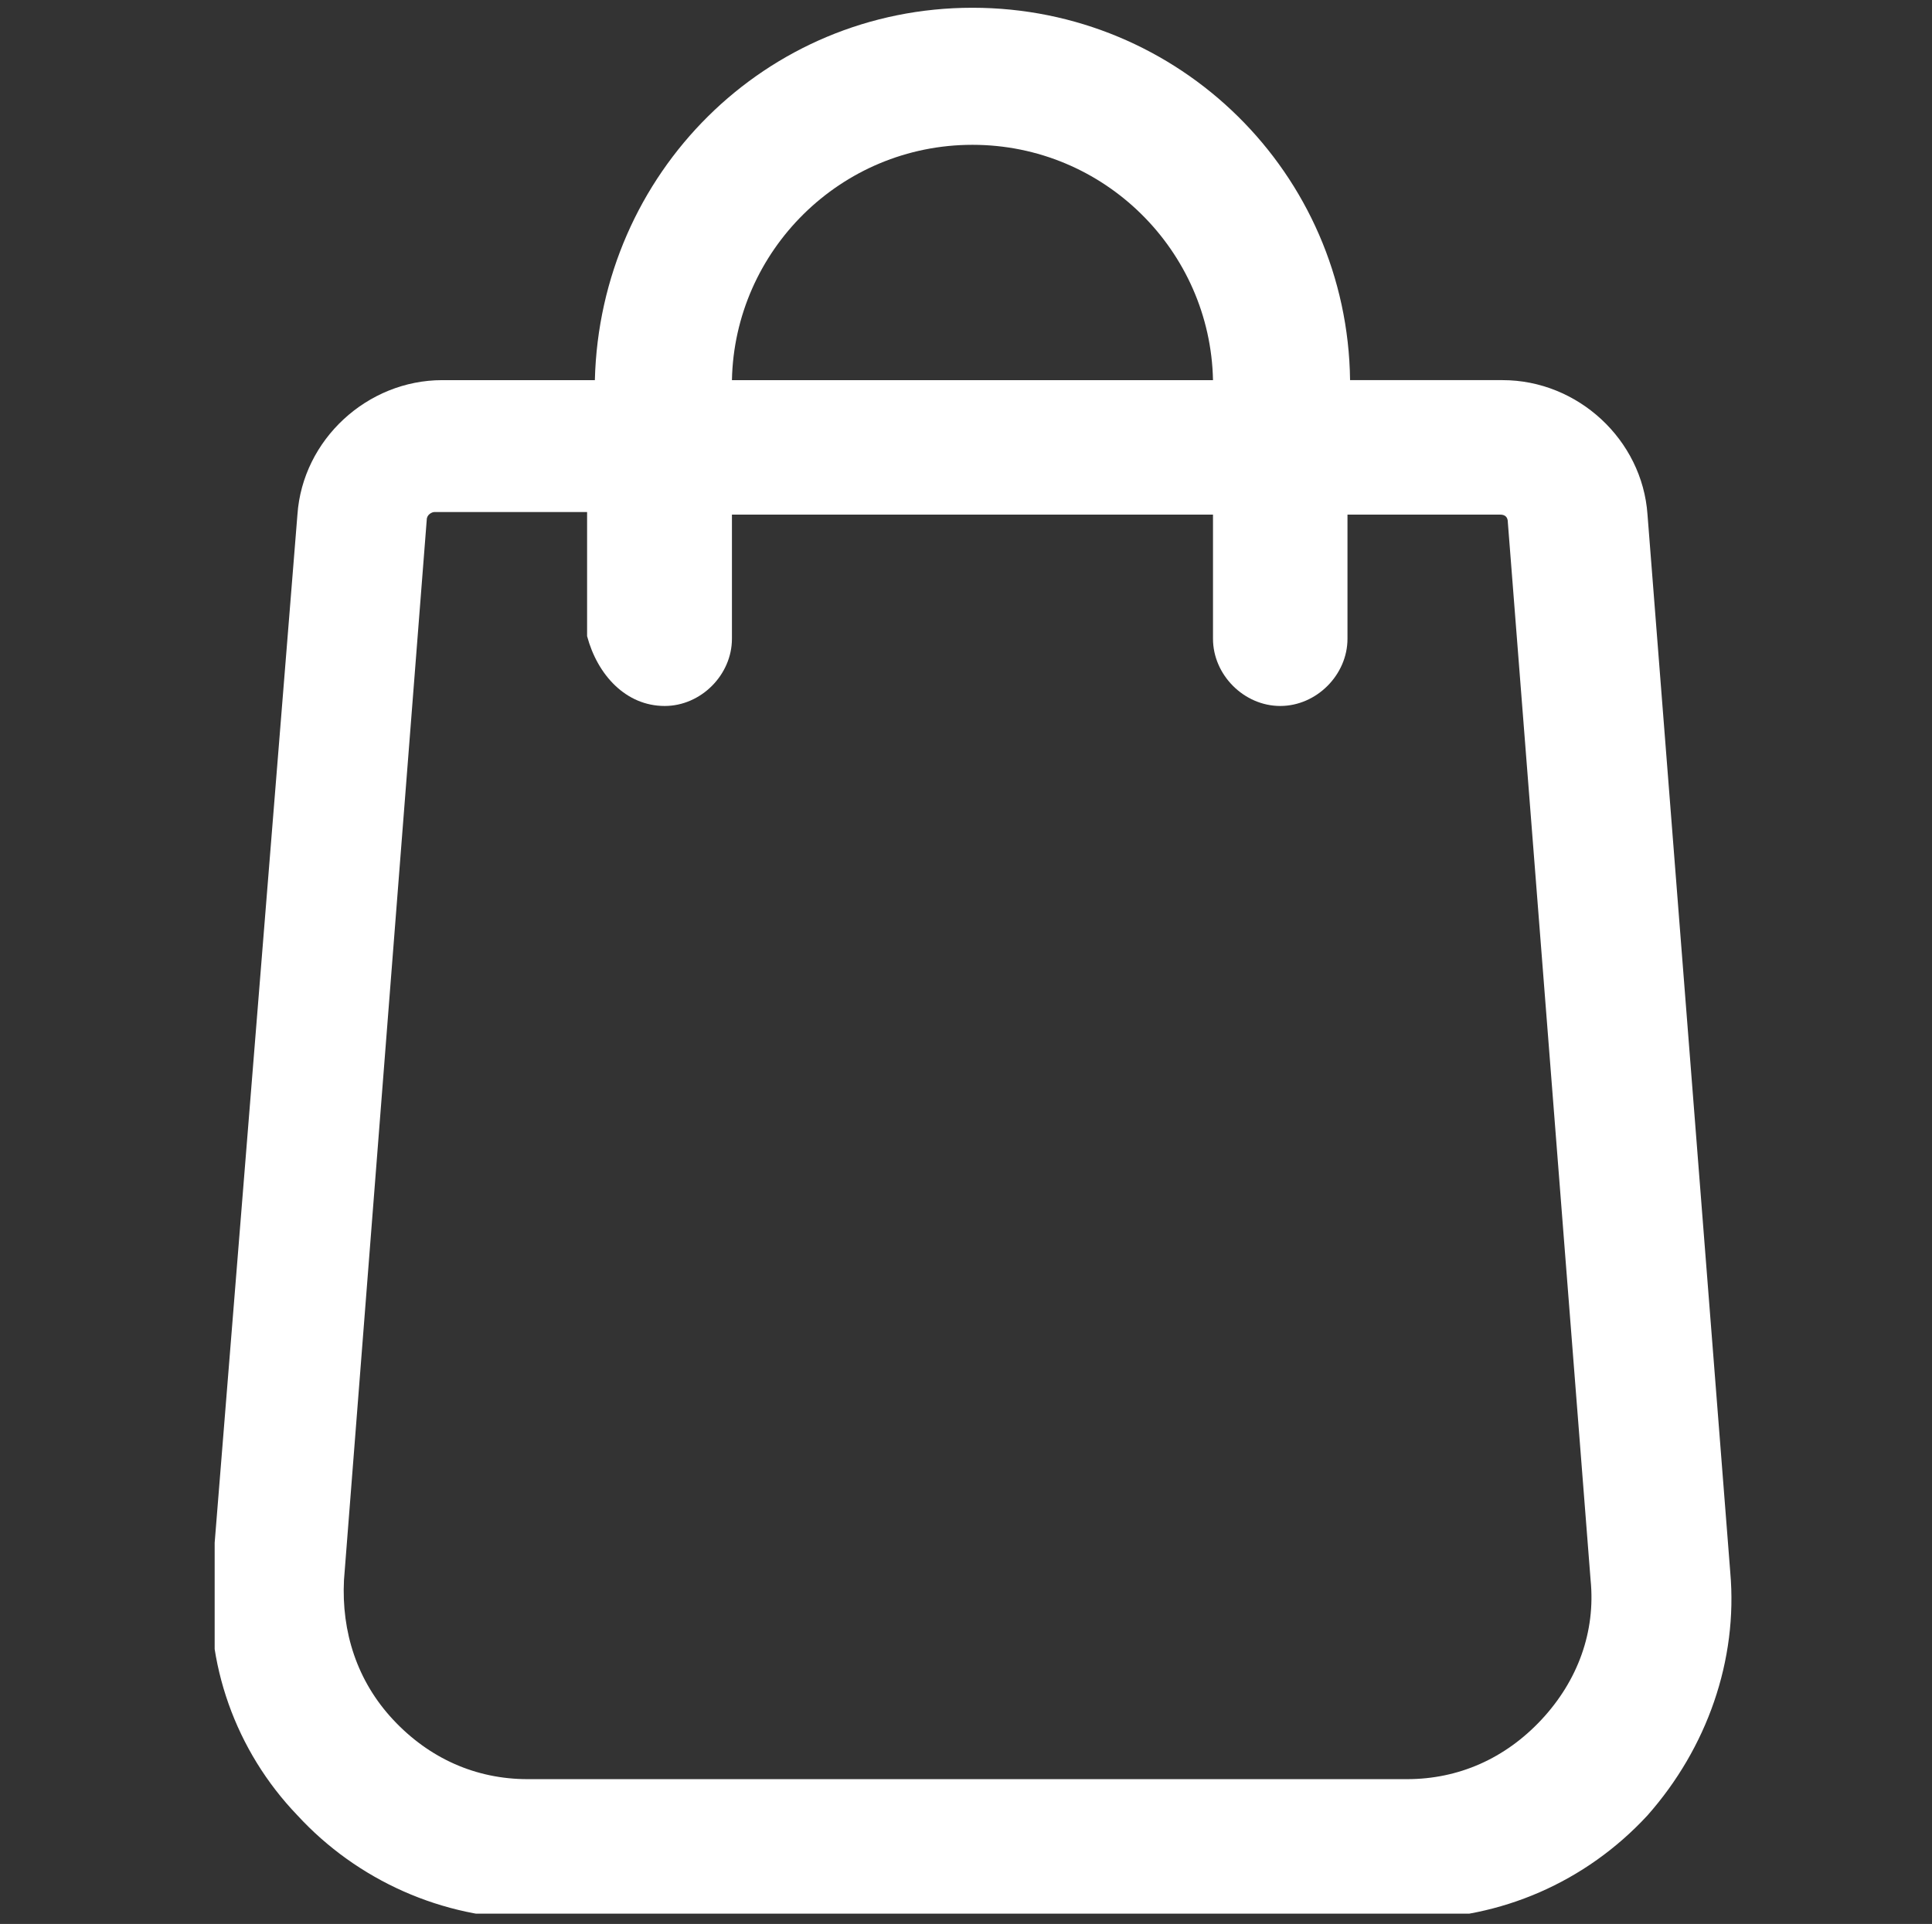 <?xml version="1.0" encoding="utf-8"?>
<!-- Generator: Adobe Illustrator 23.1.0, SVG Export Plug-In . SVG Version: 6.00 Build 0)  -->
<svg version="1.1" id="Layer_1" xmlns="http://www.w3.org/2000/svg" xmlns:xlink="http://www.w3.org/1999/xlink" x="0px" y="0px"
	 viewBox="0 0 74.7 74.4" style="enable-background:new 0 0 74.7 74.4;" xml:space="preserve">
<rect x="0" y="0" width="74.7" height="74.4" fill="#333333" stroke="none"/>
<style type="text/css">
	.st0{display:none;}
	.st1{display:inline;}
	.st2{clip-path:url(#SVGID_2_);}
	.st3{fill:#AEADAE;}
	.st4{clip-path:url(#SVGID_4_);fill:#FFFFFF;}
</style>
<g class="st0">
	<title>cart</title>
	<g class="st1">
		<g>
			<g>
				<defs>
					<rect id="SVGID_1_" x="7.4" y="3.4" width="60" height="67.6"/>
				</defs>
				<clipPath id="SVGID_2_">
					<use xlink:href="#SVGID_1_"  style="overflow:visible;"/>
				</clipPath>
				<g class="st2">
					<path class="st3" d="M67.3,58.8L64,21.3c-0.2-2.7-2.7-4.7-5.7-4.7h-6.1c0-7.4-6.7-13.3-14.9-13.3s-14.9,6-14.9,13.3h-6.1
						c-3,0-5.5,2.1-5.7,4.7L7.4,58.8C6.8,65,12,70.5,19,71c0.3,0,0.7,0,1,0h34.7c7,0,12.6-5.1,12.6-11.3
						C67.3,59.4,67.3,59.1,67.3,58.8 M25.2,28.1c1.5,0,2.7-1.1,2.7-2.4v-4.4h19v4.4c0,1.3,1.2,2.4,2.7,2.4s2.7-1.1,2.7-2.4l0,0v-4.4
						h6.1c0.2,0,0.3,0.1,0.3,0.3L62,59.1c0.3,3.6-2.7,6.7-6.7,7c-0.2,0-0.4,0-0.5,0H20c-4,0-7.2-2.9-7.2-6.5c0-0.2,0-0.3,0-0.5
						l3.3-37.5c0-0.2,0.2-0.3,0.3-0.3h6.1v4.4C22.5,27.1,23.7,28.1,25.2,28.1 M27.9,16.6c0-4.7,4.3-8.5,9.5-8.5s9.5,3.8,9.5,8.5
						H27.9z"/>
				</g>
			</g>
		</g>
	</g>
</g>
<g>
	<g>
		<g>
			<defs>
				<rect id="SVGID_3_" x="8.3" y="0.3" width="58.7" height="73.7"/>
			</defs>
			<clipPath id="SVGID_4_">
				<use xlink:href="#SVGID_3_"  style="overflow:visible;"/>
			</clipPath>
			<path class="st4" d="M66.9,60.8l-3.2-40.9c-0.2-2.9-2.7-5.2-5.6-5.2h-5.9c-0.1-8-6.6-14.4-14.6-14.4S23.2,6.7,23,14.7h-5.9
				c-2.9,0-5.4,2.3-5.6,5.2l-3.3,41c-0.3,3.4,0.9,6.8,3.3,9.3c2.3,2.5,5.6,4,9.1,4h34c3.4,0,6.7-1.4,9.1-4
				C66,67.6,67.2,64.2,66.9,60.8 M25.7,27.3c1.4,0,2.6-1.2,2.6-2.6v-4.8h18.6v4.8c0,1.4,1.2,2.6,2.6,2.6c1.4,0,2.6-1.2,2.6-2.6v-4.8
				H58c0.2,0,0.3,0.1,0.3,0.3l3.2,40.9c0.2,2-0.5,3.9-1.9,5.4s-3.2,2.3-5.2,2.3h-34c-2,0-3.8-0.8-5.2-2.3s-2-3.4-1.9-5.4l3.2-41
				c0-0.2,0.2-0.3,0.3-0.3h5.9v4.8C23.1,26.1,24.2,27.3,25.7,27.3 M28.3,14.7c0.1-5,4.2-9.1,9.3-9.1s9.2,4.1,9.3,9.1H28.3z"/>
		</g>
	</g>
</g>
</svg>
